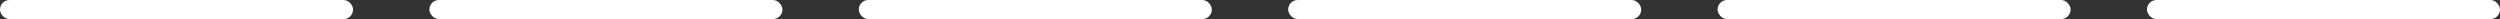 <svg width="262" height="2" viewBox="0 0 262 2" fill="none" xmlns="http://www.w3.org/2000/svg">
<rect x="0" y="0" width="262" height="2" fill="#333333" stroke="none"/>
<rect width="37" height="2" rx="1" fill="white"/>
<rect x="45" width="37" height="2" rx="1" fill="white"/>
<rect x="90" width="37" height="2" rx="1" fill="white"/>
<rect x="135" width="37" height="2" rx="1" fill="white"/>
<rect x="180" width="37" height="2" rx="1" fill="white"/>
<rect x="225" width="37" height="2" rx="1" fill="white"/>
</svg>

